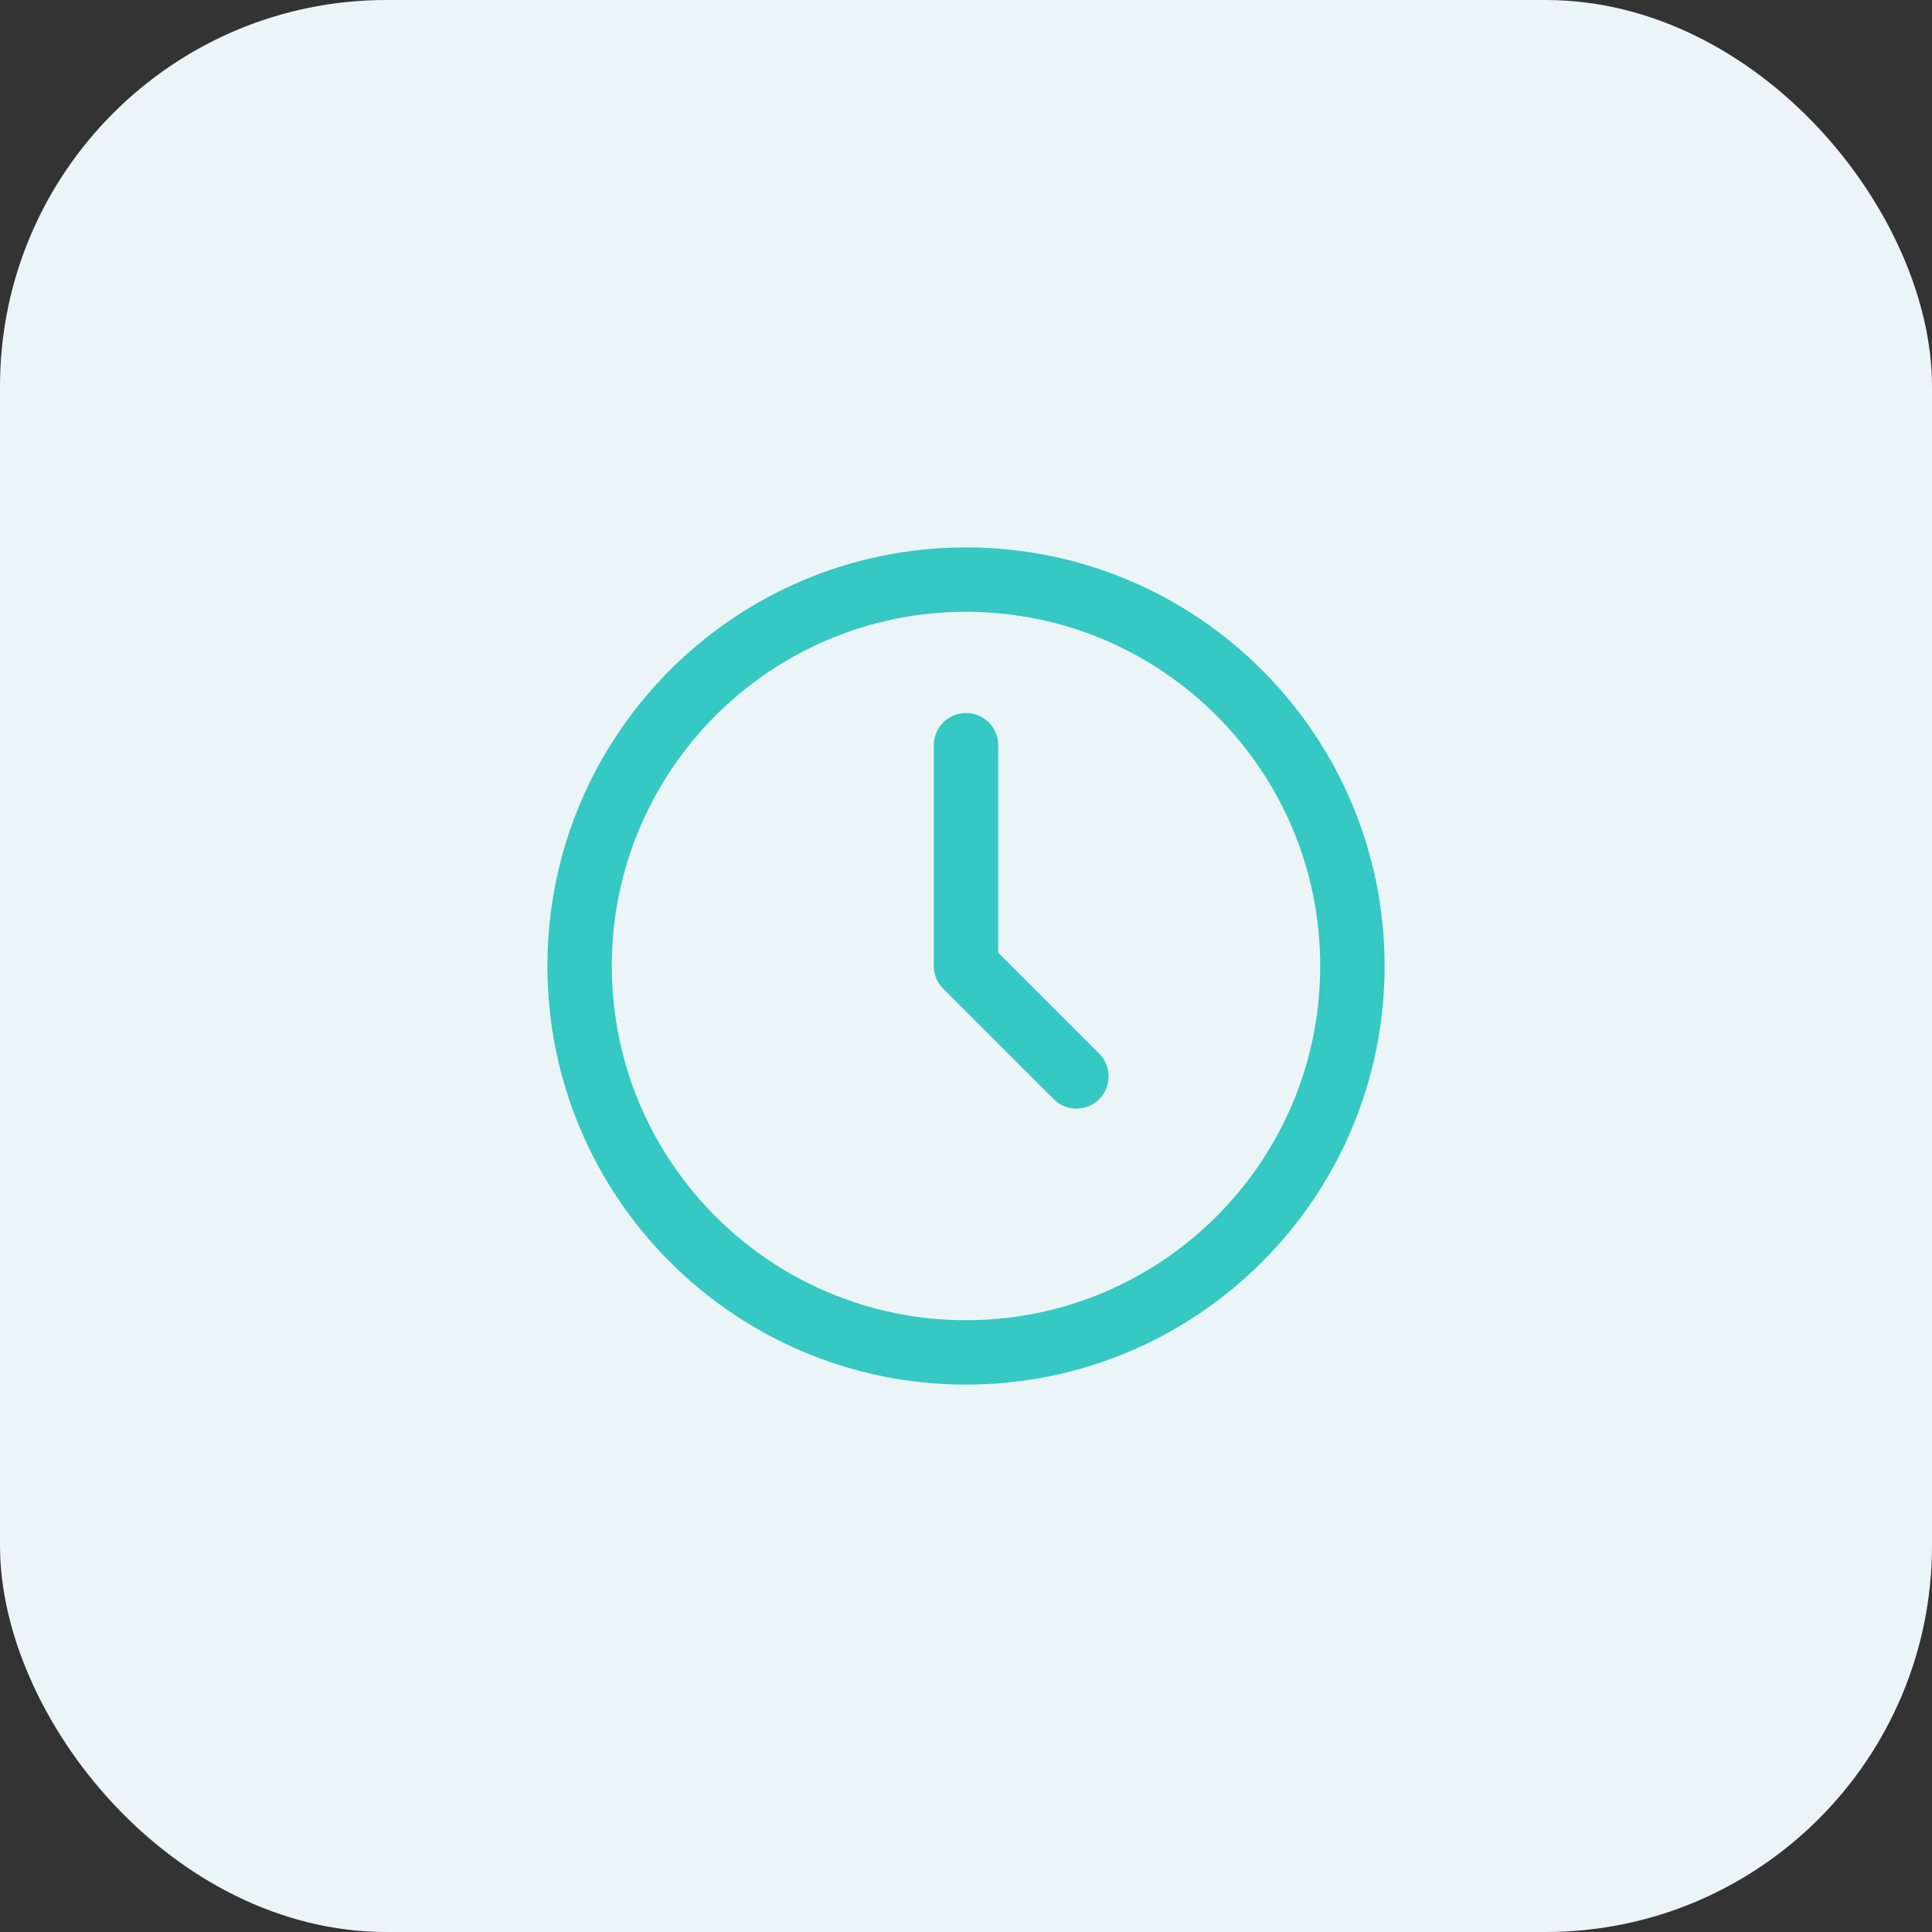 <svg width="60" height="60" viewBox="0 0 60 60" fill="none" xmlns="http://www.w3.org/2000/svg">
<rect x="0" y="0" width="60" height="60" fill="#333333" stroke="none"/>
<rect width="60" height="60" rx="12" fill="#EBF5F7"/>
<path d="M30 42C36.627 42 42 36.627 42 30C42 23.373 36.627 18 30 18C23.373 18 18 23.373 18 30C18 36.627 23.373 42 30 42Z" stroke="#36C8C3" stroke-width="2" stroke-linecap="round" stroke-linejoin="round"/>
<path d="M30 23.143V30L33.429 33.428" stroke="#36C8C3" stroke-width="2" stroke-linecap="round" stroke-linejoin="round"/>
</svg>
